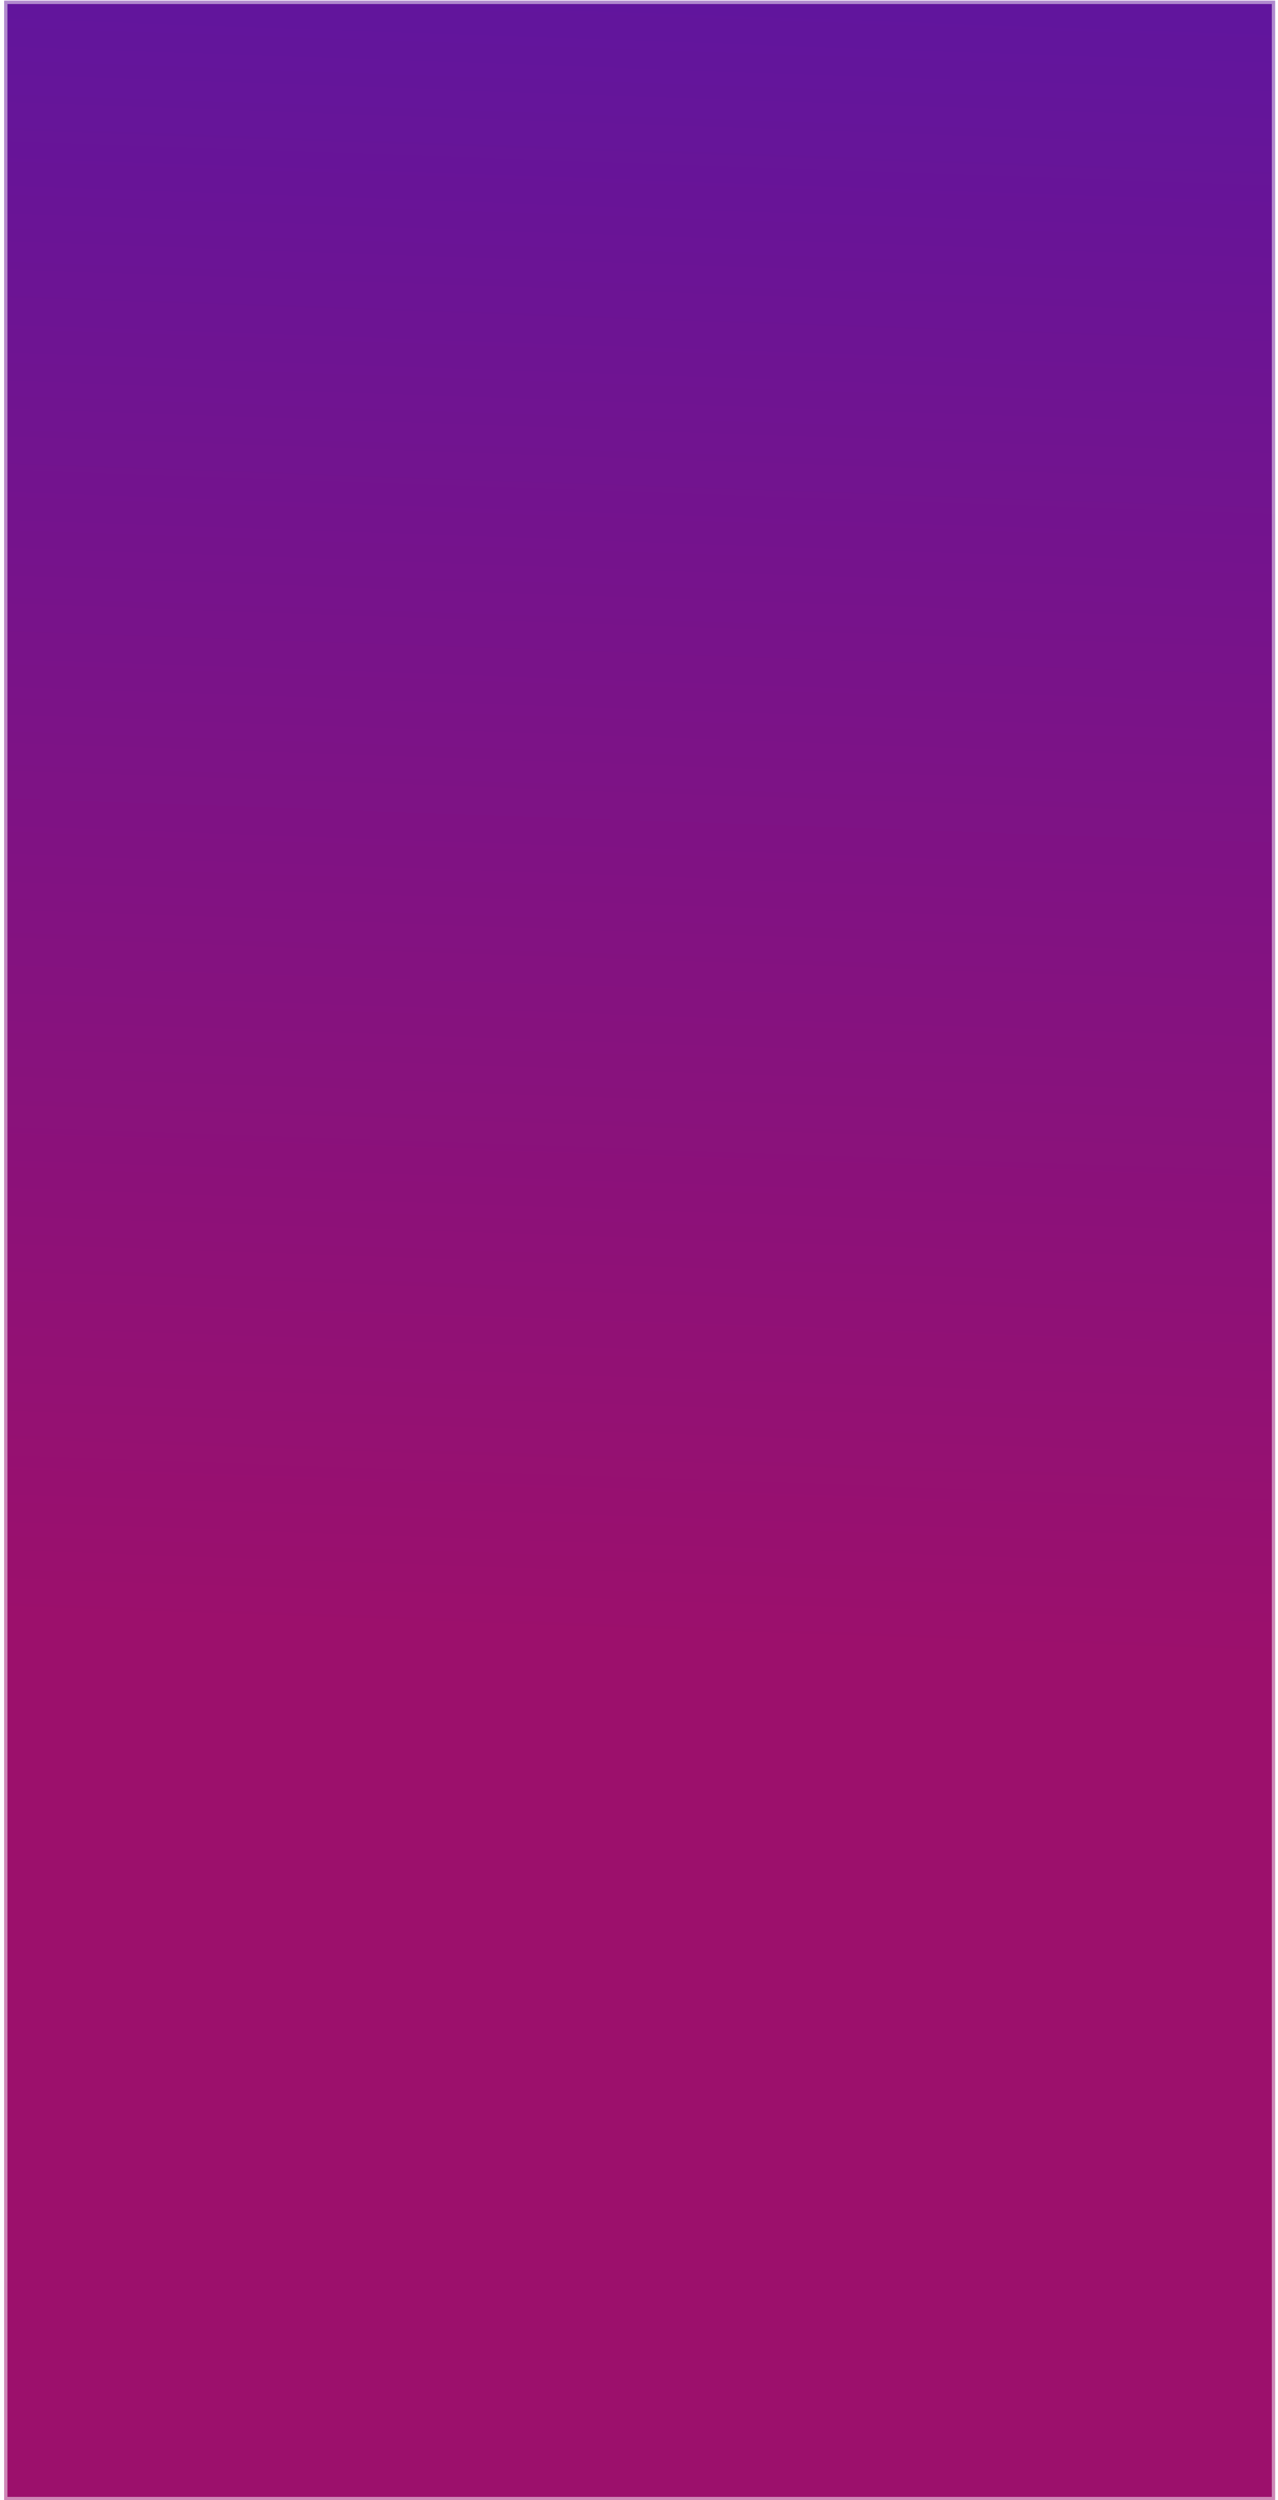 <svg width="271" height="530" viewBox="0 0 271 530" fill="none" xmlns="http://www.w3.org/2000/svg">
<g filter="url(#filter0_b_116_281)">
<rect x="0.886" y="0.16" width="269.494" height="529.84" fill="url(#paint0_linear_116_281)"/>
<rect x="1.231" y="0.505" width="268.803" height="529.149" stroke="white" stroke-opacity="0.5" stroke-width="0.691" style="mix-blend-mode:overlay"/>
</g>
<defs>
<filter id="filter0_b_116_281" x="-40.575" y="-41.301" width="352.415" height="612.762" filterUnits="userSpaceOnUse" color-interpolation-filters="sRGB">
<feFlood flood-opacity="0" result="BackgroundImageFix"/>
<feGaussianBlur in="BackgroundImageFix" stdDeviation="20.73"/>
<feComposite in2="SourceAlpha" operator="in" result="effect1_backgroundBlur_116_281"/>
<feBlend mode="normal" in="SourceGraphic" in2="effect1_backgroundBlur_116_281" result="shape"/>
</filter>
<linearGradient id="paint0_linear_116_281" x1="145.837" y1="0.16" x2="127.341" y2="529.56" gradientUnits="userSpaceOnUse">
<stop stop-color="#61159D"/>
<stop offset="0.657" stop-color="#9C106C"/>
</linearGradient>
</defs>
</svg>
